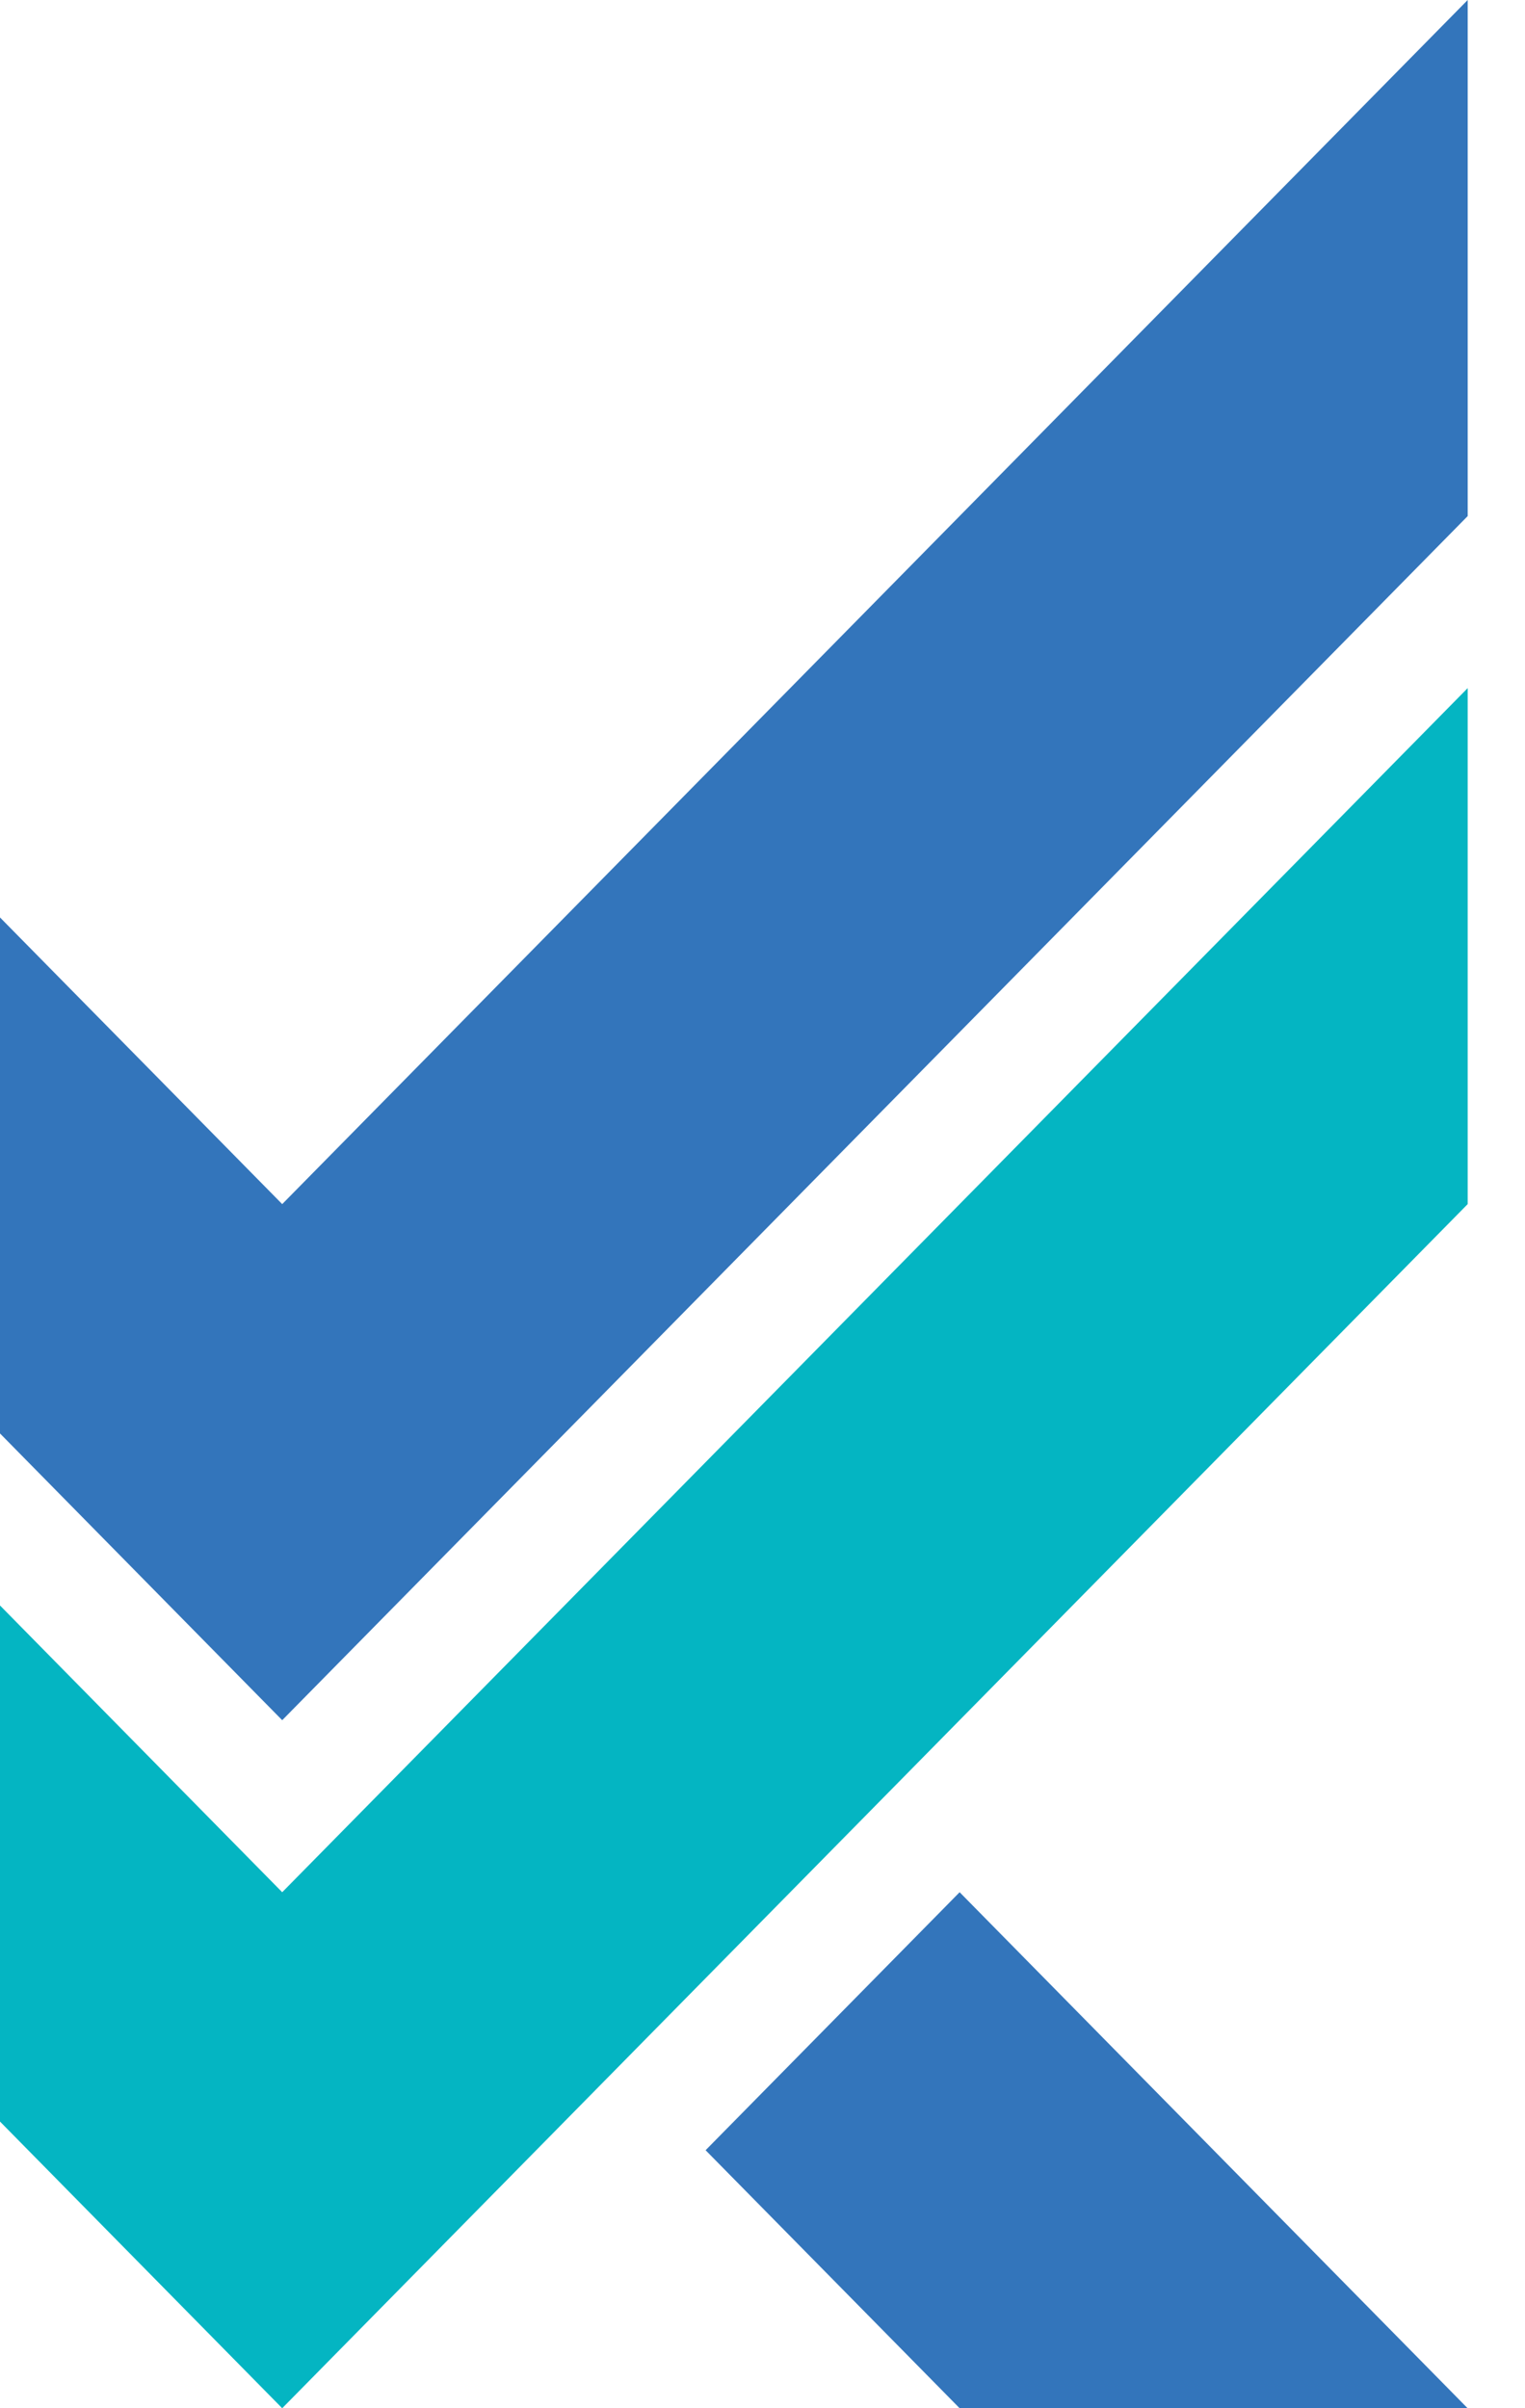 <svg width="19" height="30" viewBox="0 0 19 30" fill="none" xmlns="http://www.w3.org/2000/svg">
<path d="M18.286 0V6.429L3.516 21.429L0 17.857V11.429L3.516 15L18.286 0Z" fill="#3375BB"/>
<path d="M18.285 30H11.956L8.791 26.786L11.956 23.572L18.285 30Z" fill="#3375BB"/>
<path d="M18.286 8.572V15L3.516 30L0 26.429V20L3.516 23.572L18.286 8.572Z" fill="#04B5C2"/>
</svg>
